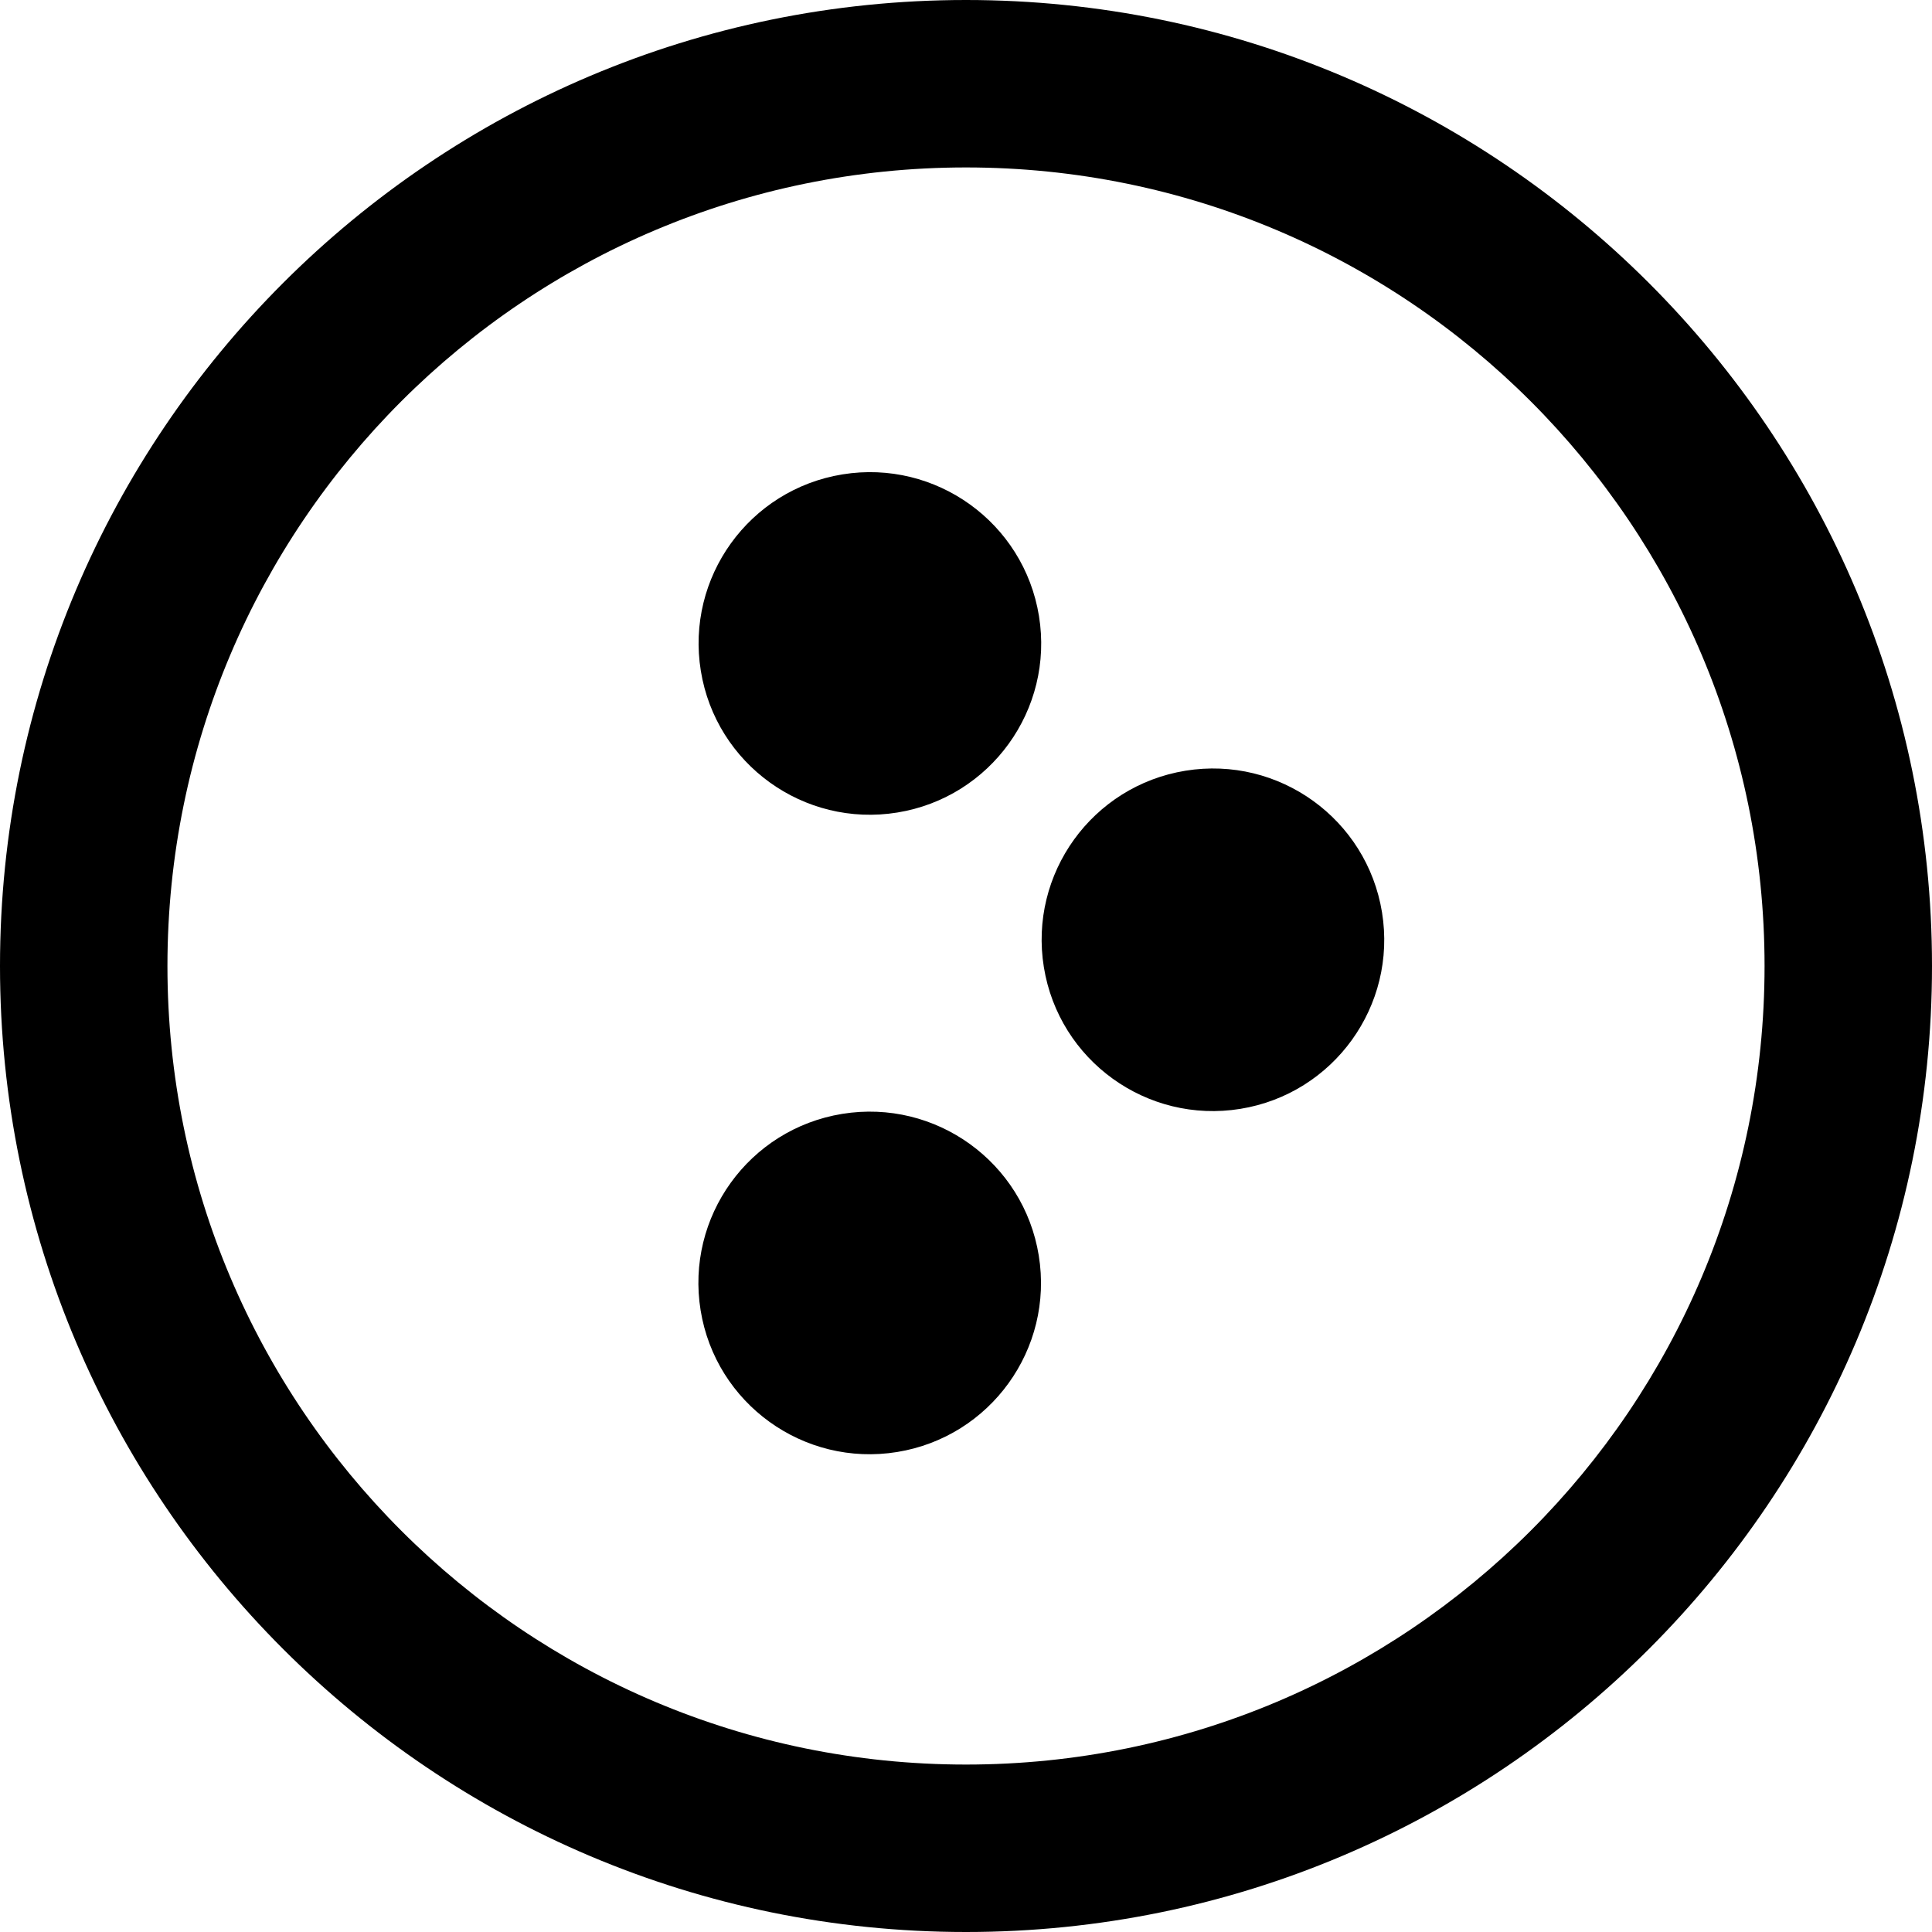 <?xml version="1.0" encoding="utf-8"?>
<!-- Generator: Adobe Illustrator 25.2.1, SVG Export Plug-In . SVG Version: 6.00 Build 0)  -->
<svg version="1.1" id="레이어_1" xmlns="http://www.w3.org/2000/svg" xmlns:xlink="http://www.w3.org/1999/xlink" x="0px"
	 y="0px" viewBox="0 0 30 30" style="enable-background:new 0 0 30 30;" xml:space="preserve">
<g>
	<path d="M15,0C6.72,0,0,6.72,0,15s6.72,15,15,15c8.28,0,15-6.72,15-15S23.28,0,15,0z M15,27.4C8.15,27.4,2.6,21.85,2.6,15
		C2.6,8.15,8.15,2.6,15,2.6c6.85,0,12.4,5.55,12.4,12.4C27.4,21.85,21.85,27.4,15,27.4z"/>
	<ellipse transform="matrix(0.987 -0.16 0.16 0.987 -1.425 2.293)" cx="13.51" cy="9.99" rx="2.66" ry="2.66"/>
	<ellipse transform="matrix(0.987 -0.16 0.16 0.987 -2.095 3.207)" cx="18.84" cy="14.59" rx="2.66" ry="2.66"/>
	<ellipse transform="matrix(0.987 -0.16 0.16 0.987 -3.017 2.422)" cx="13.51" cy="19.92" rx="2.66" ry="2.66"/>
</g>
</svg>
